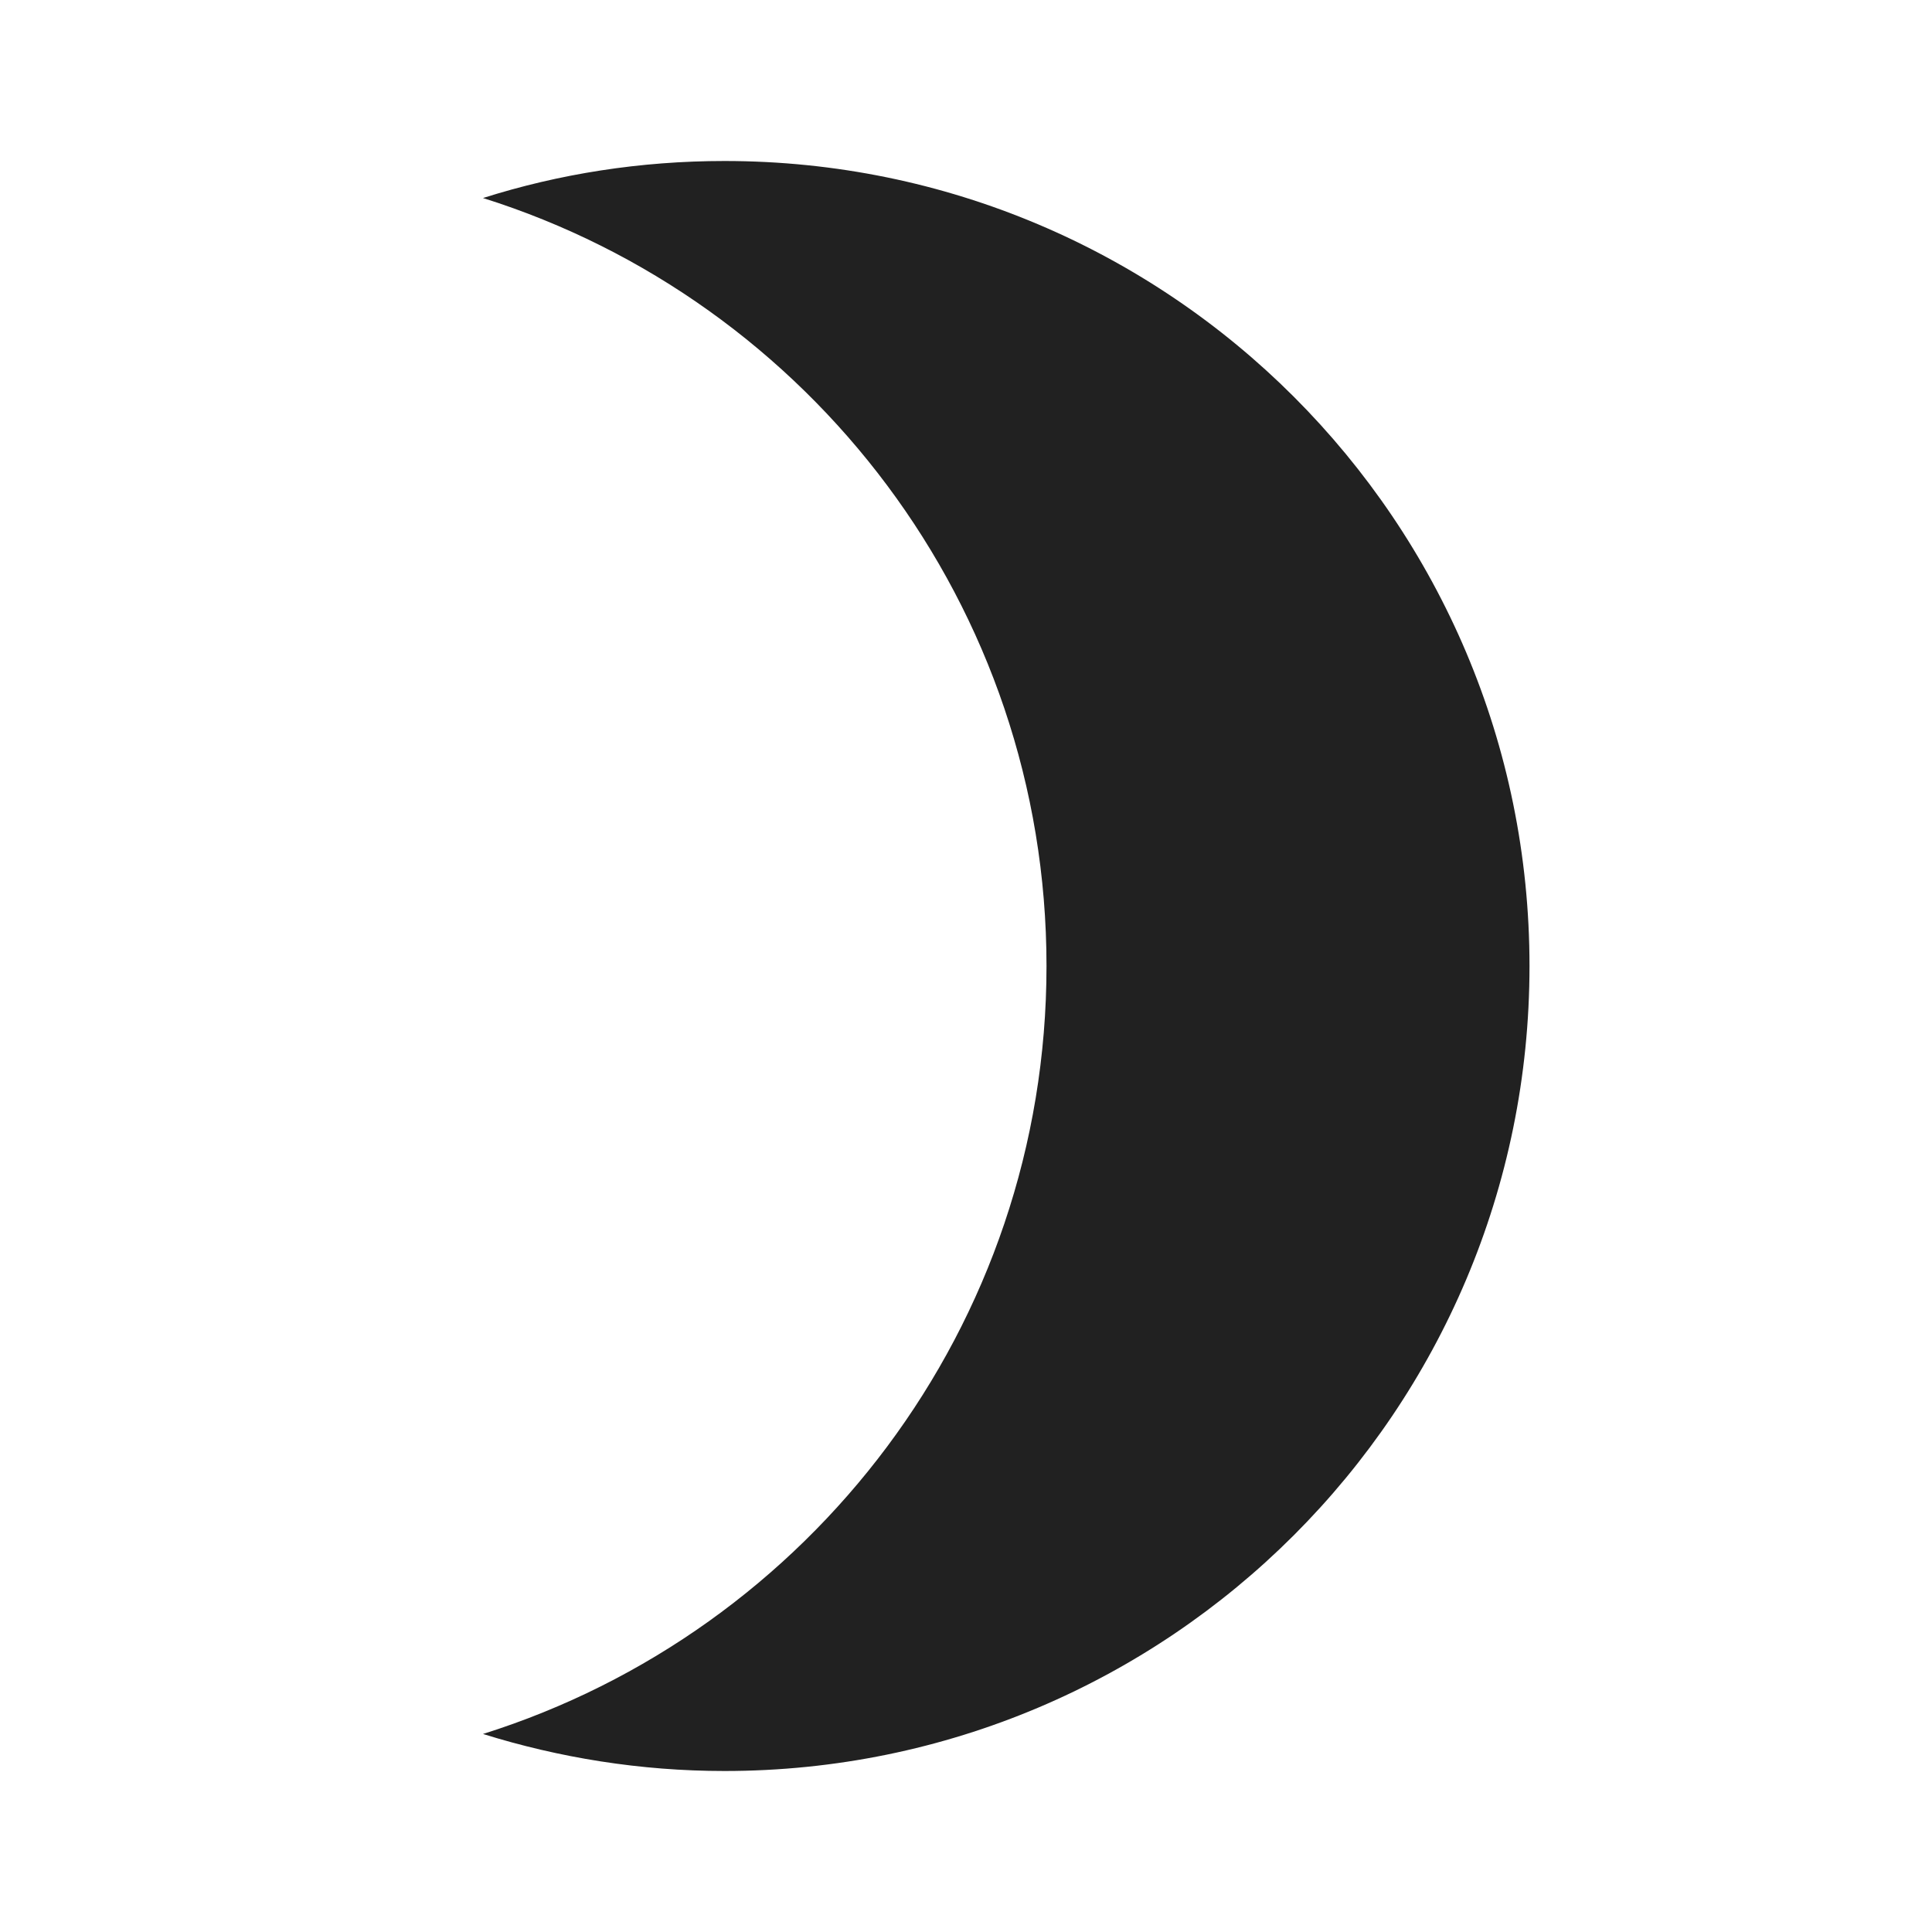 <svg fill="#212121" height="48" viewBox="0 0 48 48" width="48" xmlns="http://www.w3.org/2000/svg"><path d="m18 4c-2.09 0-4.11.32-6 .92 8.11 2.55 14 10.13 14 19.08s-5.89 16.53-14 19.08c1.89.59 3.91.92 6 .92 11.05 0 20-8.95 20-20s-8.95-20-20-20z" fill="#212121"/></svg>